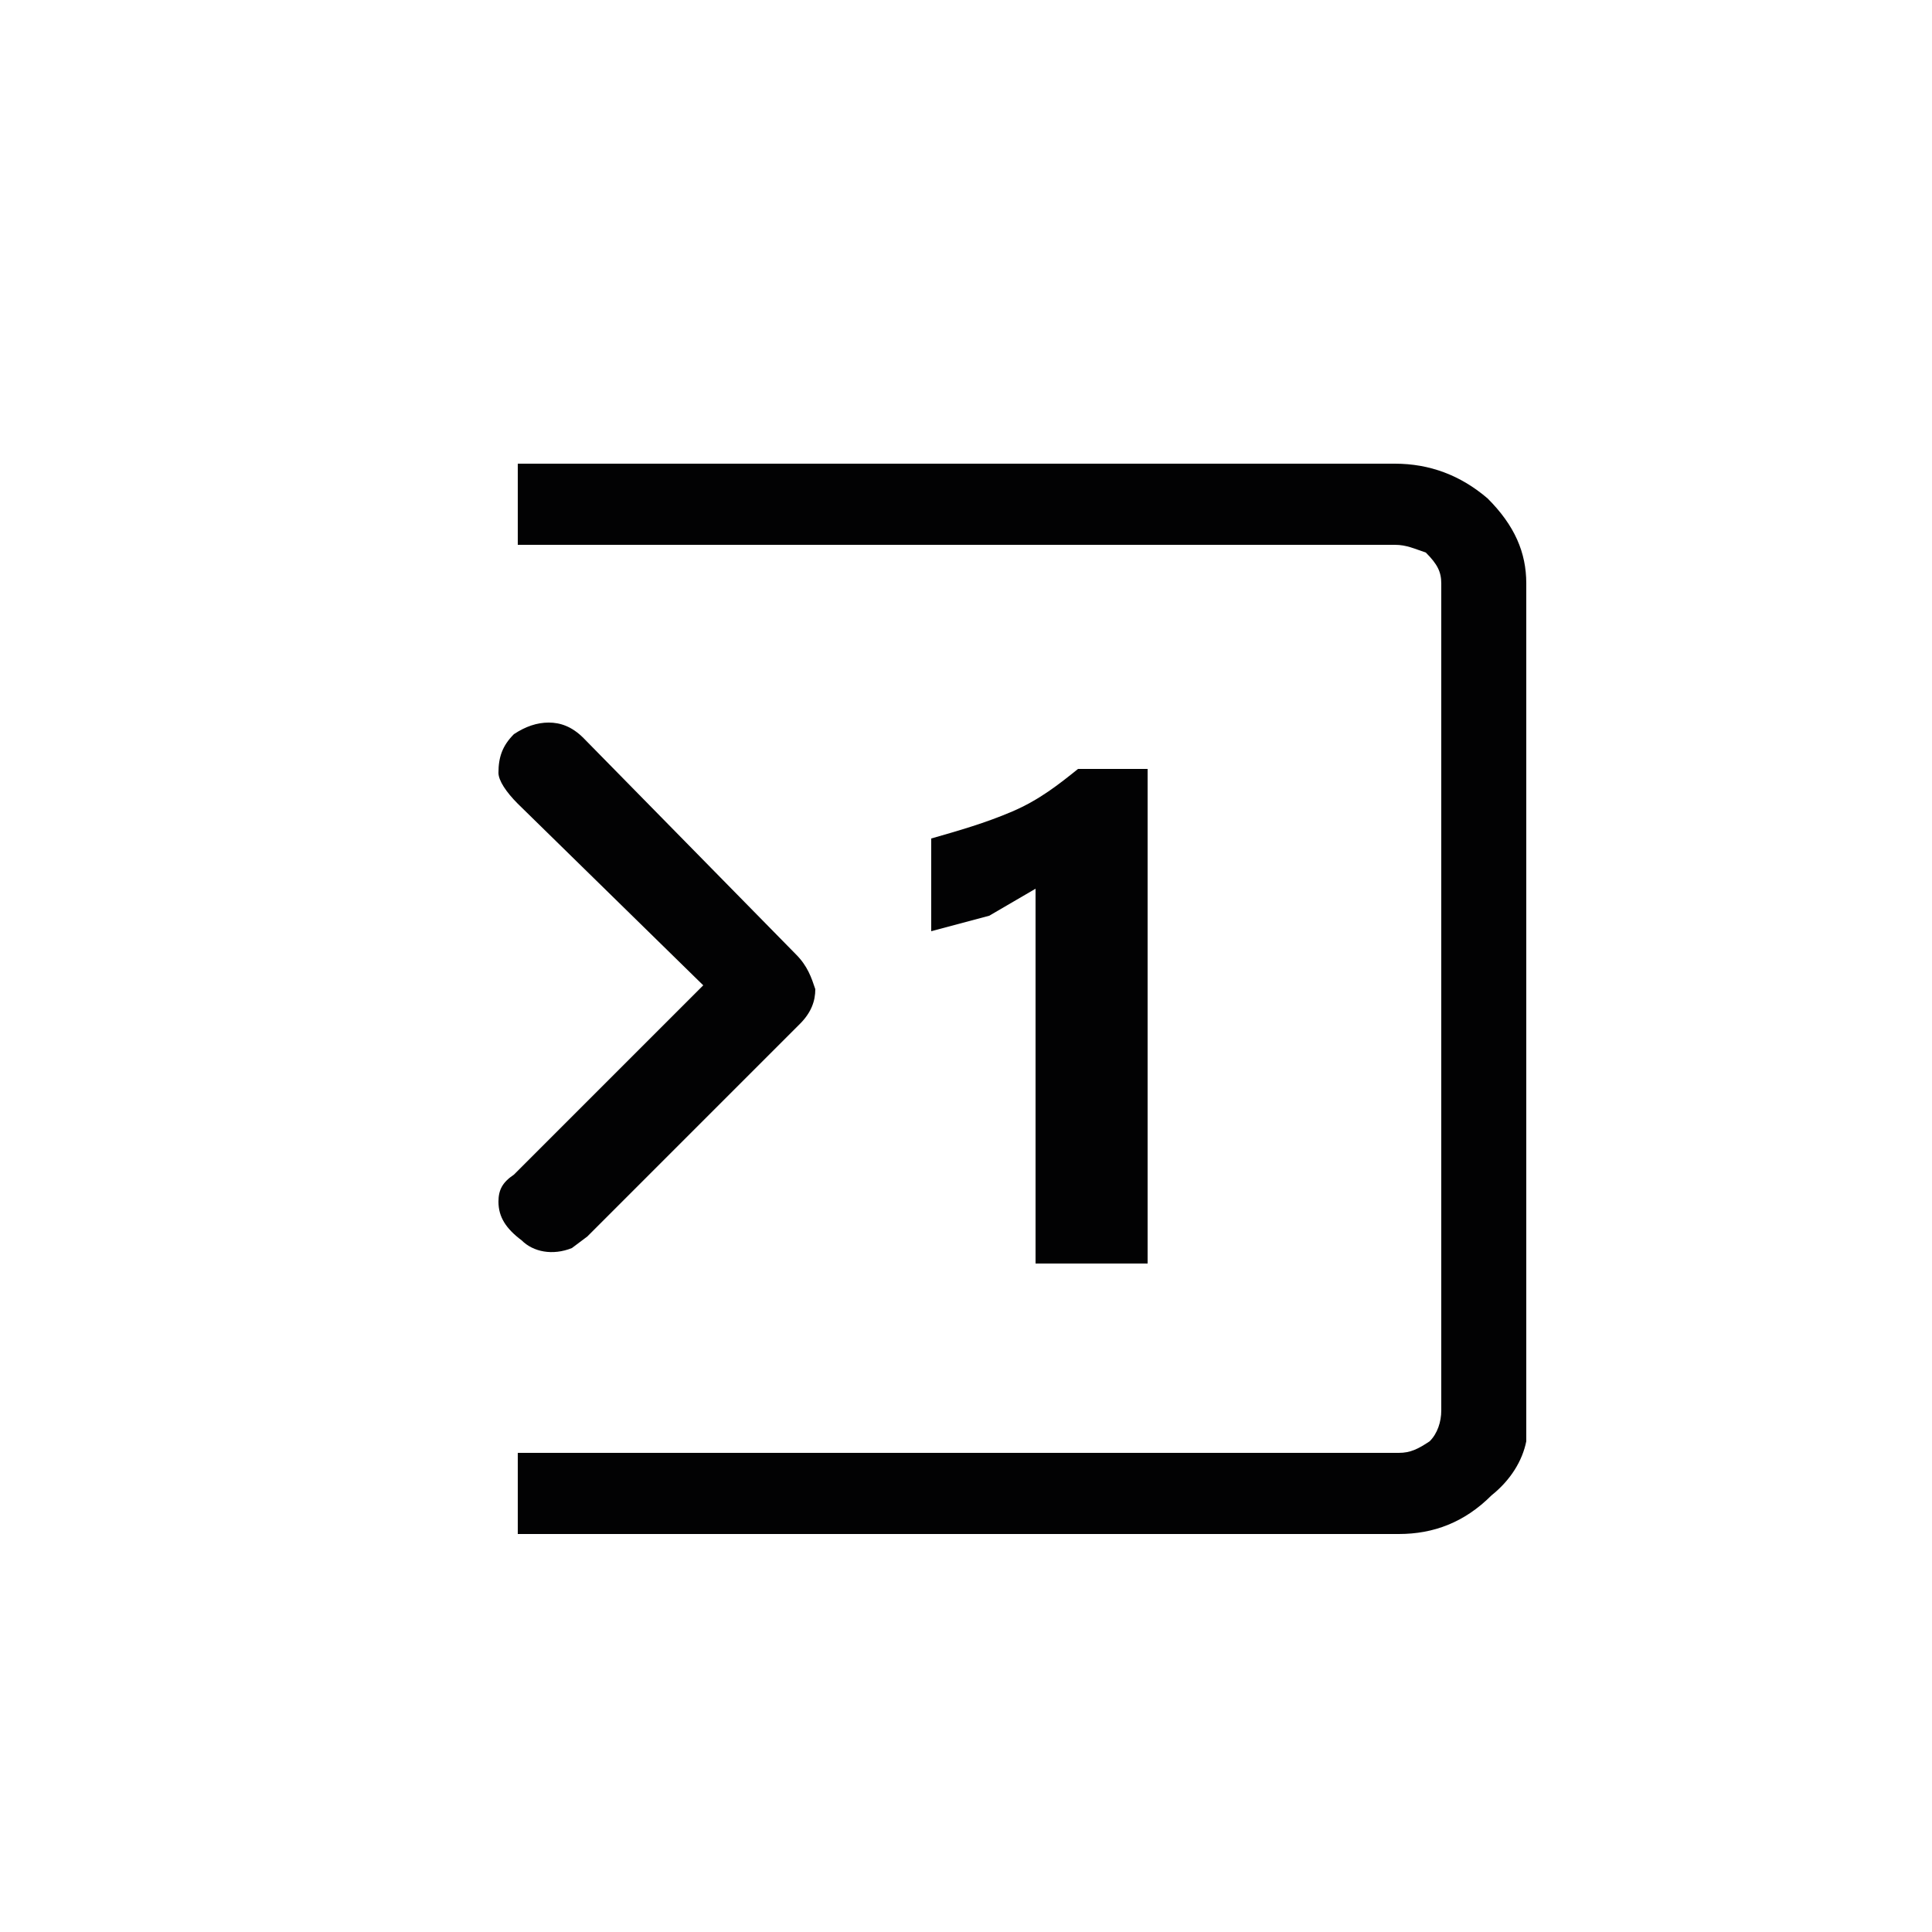<?xml version="1.0" encoding="utf-8"?>
<!-- Generator: Adobe Illustrator 25.4.2, SVG Export Plug-In . SVG Version: 6.00 Build 0)  -->
<svg version="1.1" id="Capa_1" xmlns="http://www.w3.org/2000/svg" xmlns:xlink="http://www.w3.org/1999/xlink" x="0px" y="0px"
	 viewBox="0 0 50 50" style="enable-background:new 0 0 50 50;" xml:space="preserve">
<style type="text/css">
	.st0{fill:#020203;}
</style>
<path class="st0" d="M24.1,21.7v2.4l1.5-0.4l1.2-0.7v9.7h2.9V19.9h-1.8c-0.5,0.4-1,0.8-1.7,1.1C25.5,21.3,24.8,21.5,24.1,21.7"/>
<path class="st0" d="M15.1,19.1c-0.3-0.3-0.6-0.4-0.9-0.4c-0.3,0-0.6,0.1-0.9,0.3c-0.3,0.3-0.4,0.6-0.4,1c0,0.2,0.2,0.5,0.5,0.8
	l4.8,4.7l-4.9,4.9c-0.3,0.2-0.4,0.4-0.4,0.7c0,0.4,0.2,0.7,0.6,1c0.3,0.3,0.8,0.4,1.3,0.2l0.4-0.3l5.5-5.5c0.3-0.3,0.4-0.6,0.4-0.9
	c-0.1-0.3-0.2-0.6-0.5-0.9L15.1,19.1"/>
<path class="st0" d="M36.1,14.1c0.3,0,0.5,0.1,0.8,0.2c0.3,0.3,0.4,0.5,0.4,0.8v21.4c0,0.3-0.1,0.6-0.3,0.8
	c-0.3,0.2-0.5,0.3-0.8,0.3H13.4v2.1h22.8c0.9,0,1.7-0.3,2.4-1c0.5-0.4,0.8-0.9,0.9-1.4V15.1c0-0.8-0.3-1.5-1-2.2
	C37.8,12.3,37,12,36.1,12H13.4v2.1H36.1"/>
</svg>
